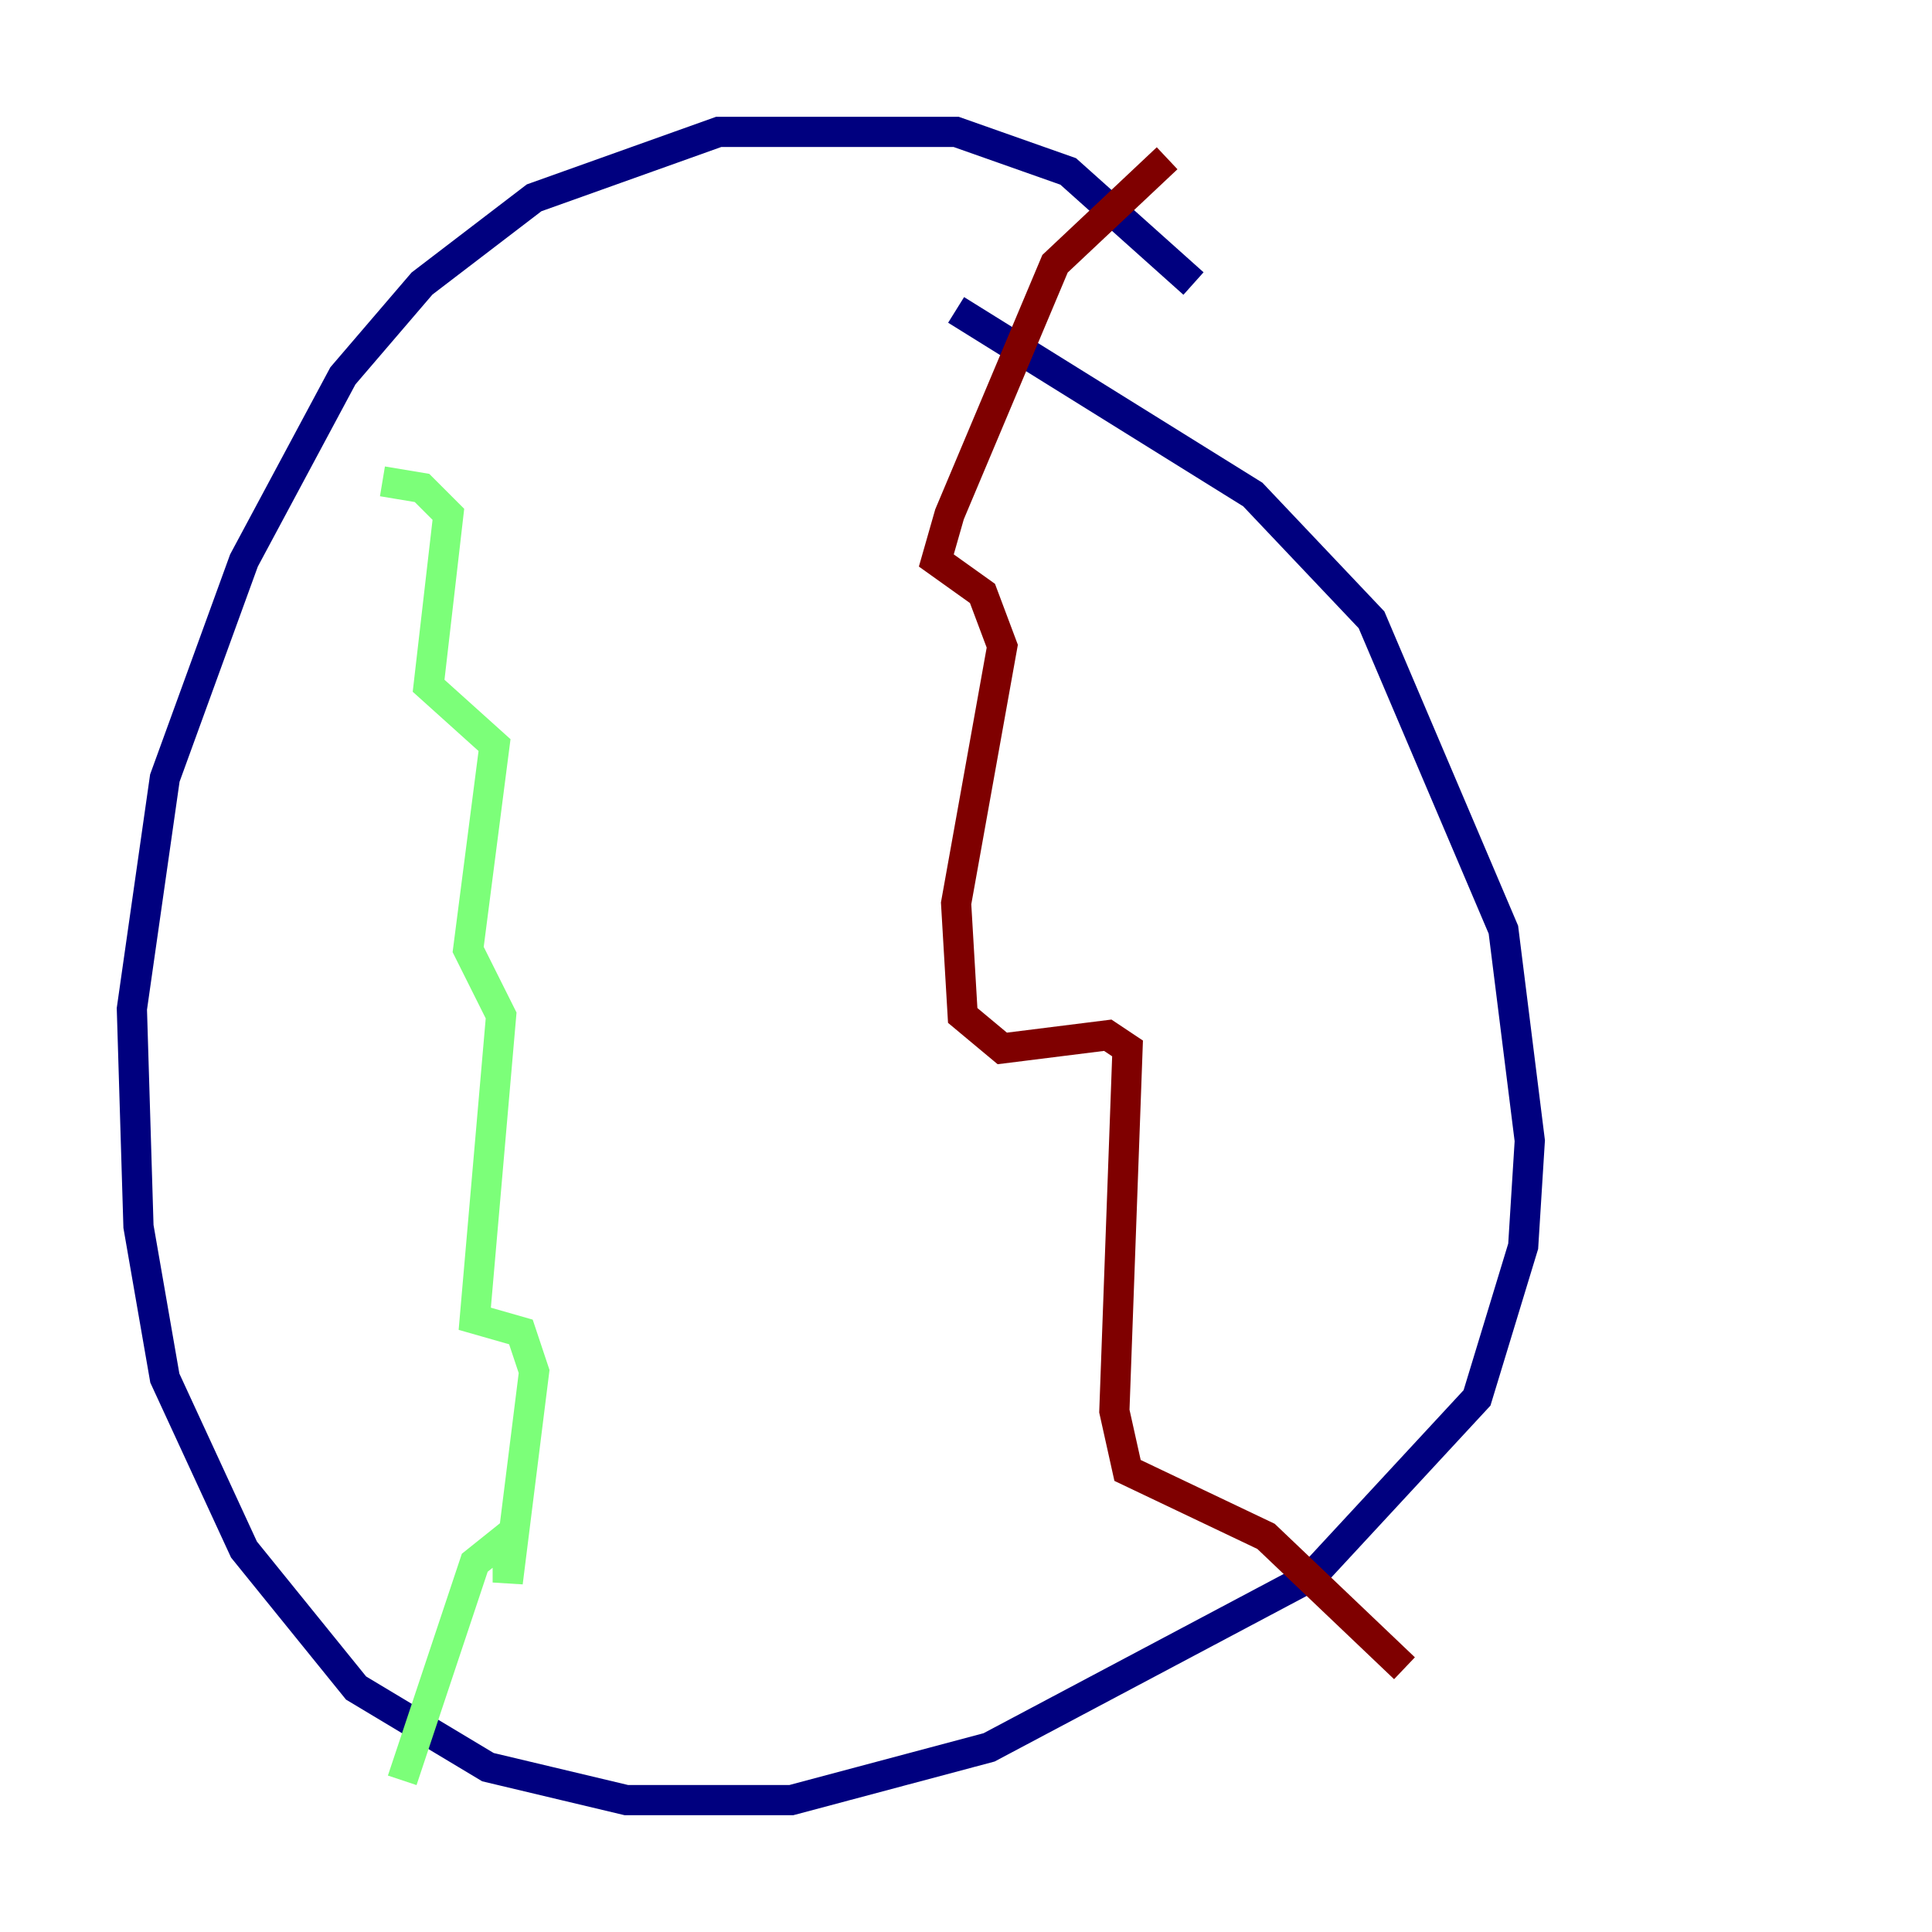 <?xml version="1.0" encoding="utf-8" ?>
<svg baseProfile="tiny" height="128" version="1.2" viewBox="0,0,128,128" width="128" xmlns="http://www.w3.org/2000/svg" xmlns:ev="http://www.w3.org/2001/xml-events" xmlns:xlink="http://www.w3.org/1999/xlink"><defs /><polyline fill="none" points="79.072,18.785 70.771,11.358 63.345,8.737 47.618,8.737 35.386,13.106 27.959,18.785 22.717,24.901 16.164,37.133 10.921,51.55 8.737,66.84 9.174,81.256 10.921,91.304 16.164,102.662 23.59,111.836 32.328,117.079 41.502,119.263 52.423,119.263 65.529,115.768 86.935,104.41 97.857,92.614 100.915,82.567 101.352,75.577 99.604,61.597 90.867,41.065 83.003,32.764 63.345,20.532" stroke="#00007f" stroke-width="2" /><polyline fill="none" points="25.338,31.891 27.959,32.328 29.706,34.075 28.396,45.433 32.764,49.365 31.017,62.908 33.201,67.276 31.454,87.372 34.512,88.246 35.386,90.867 33.638,104.846 33.638,101.788 31.454,103.536 26.648,117.952" stroke="#7cff79" stroke-width="2" /><polyline fill="none" points="77.324,10.485 69.898,17.474 62.908,34.075 62.034,37.133 65.092,39.317 66.403,42.812 63.345,59.85 63.782,67.276 66.403,69.461 73.392,68.587 74.703,69.461 73.829,93.488 74.703,97.42 83.877,101.788 93.051,110.526" stroke="#7f0000" stroke-width="2" /></svg>